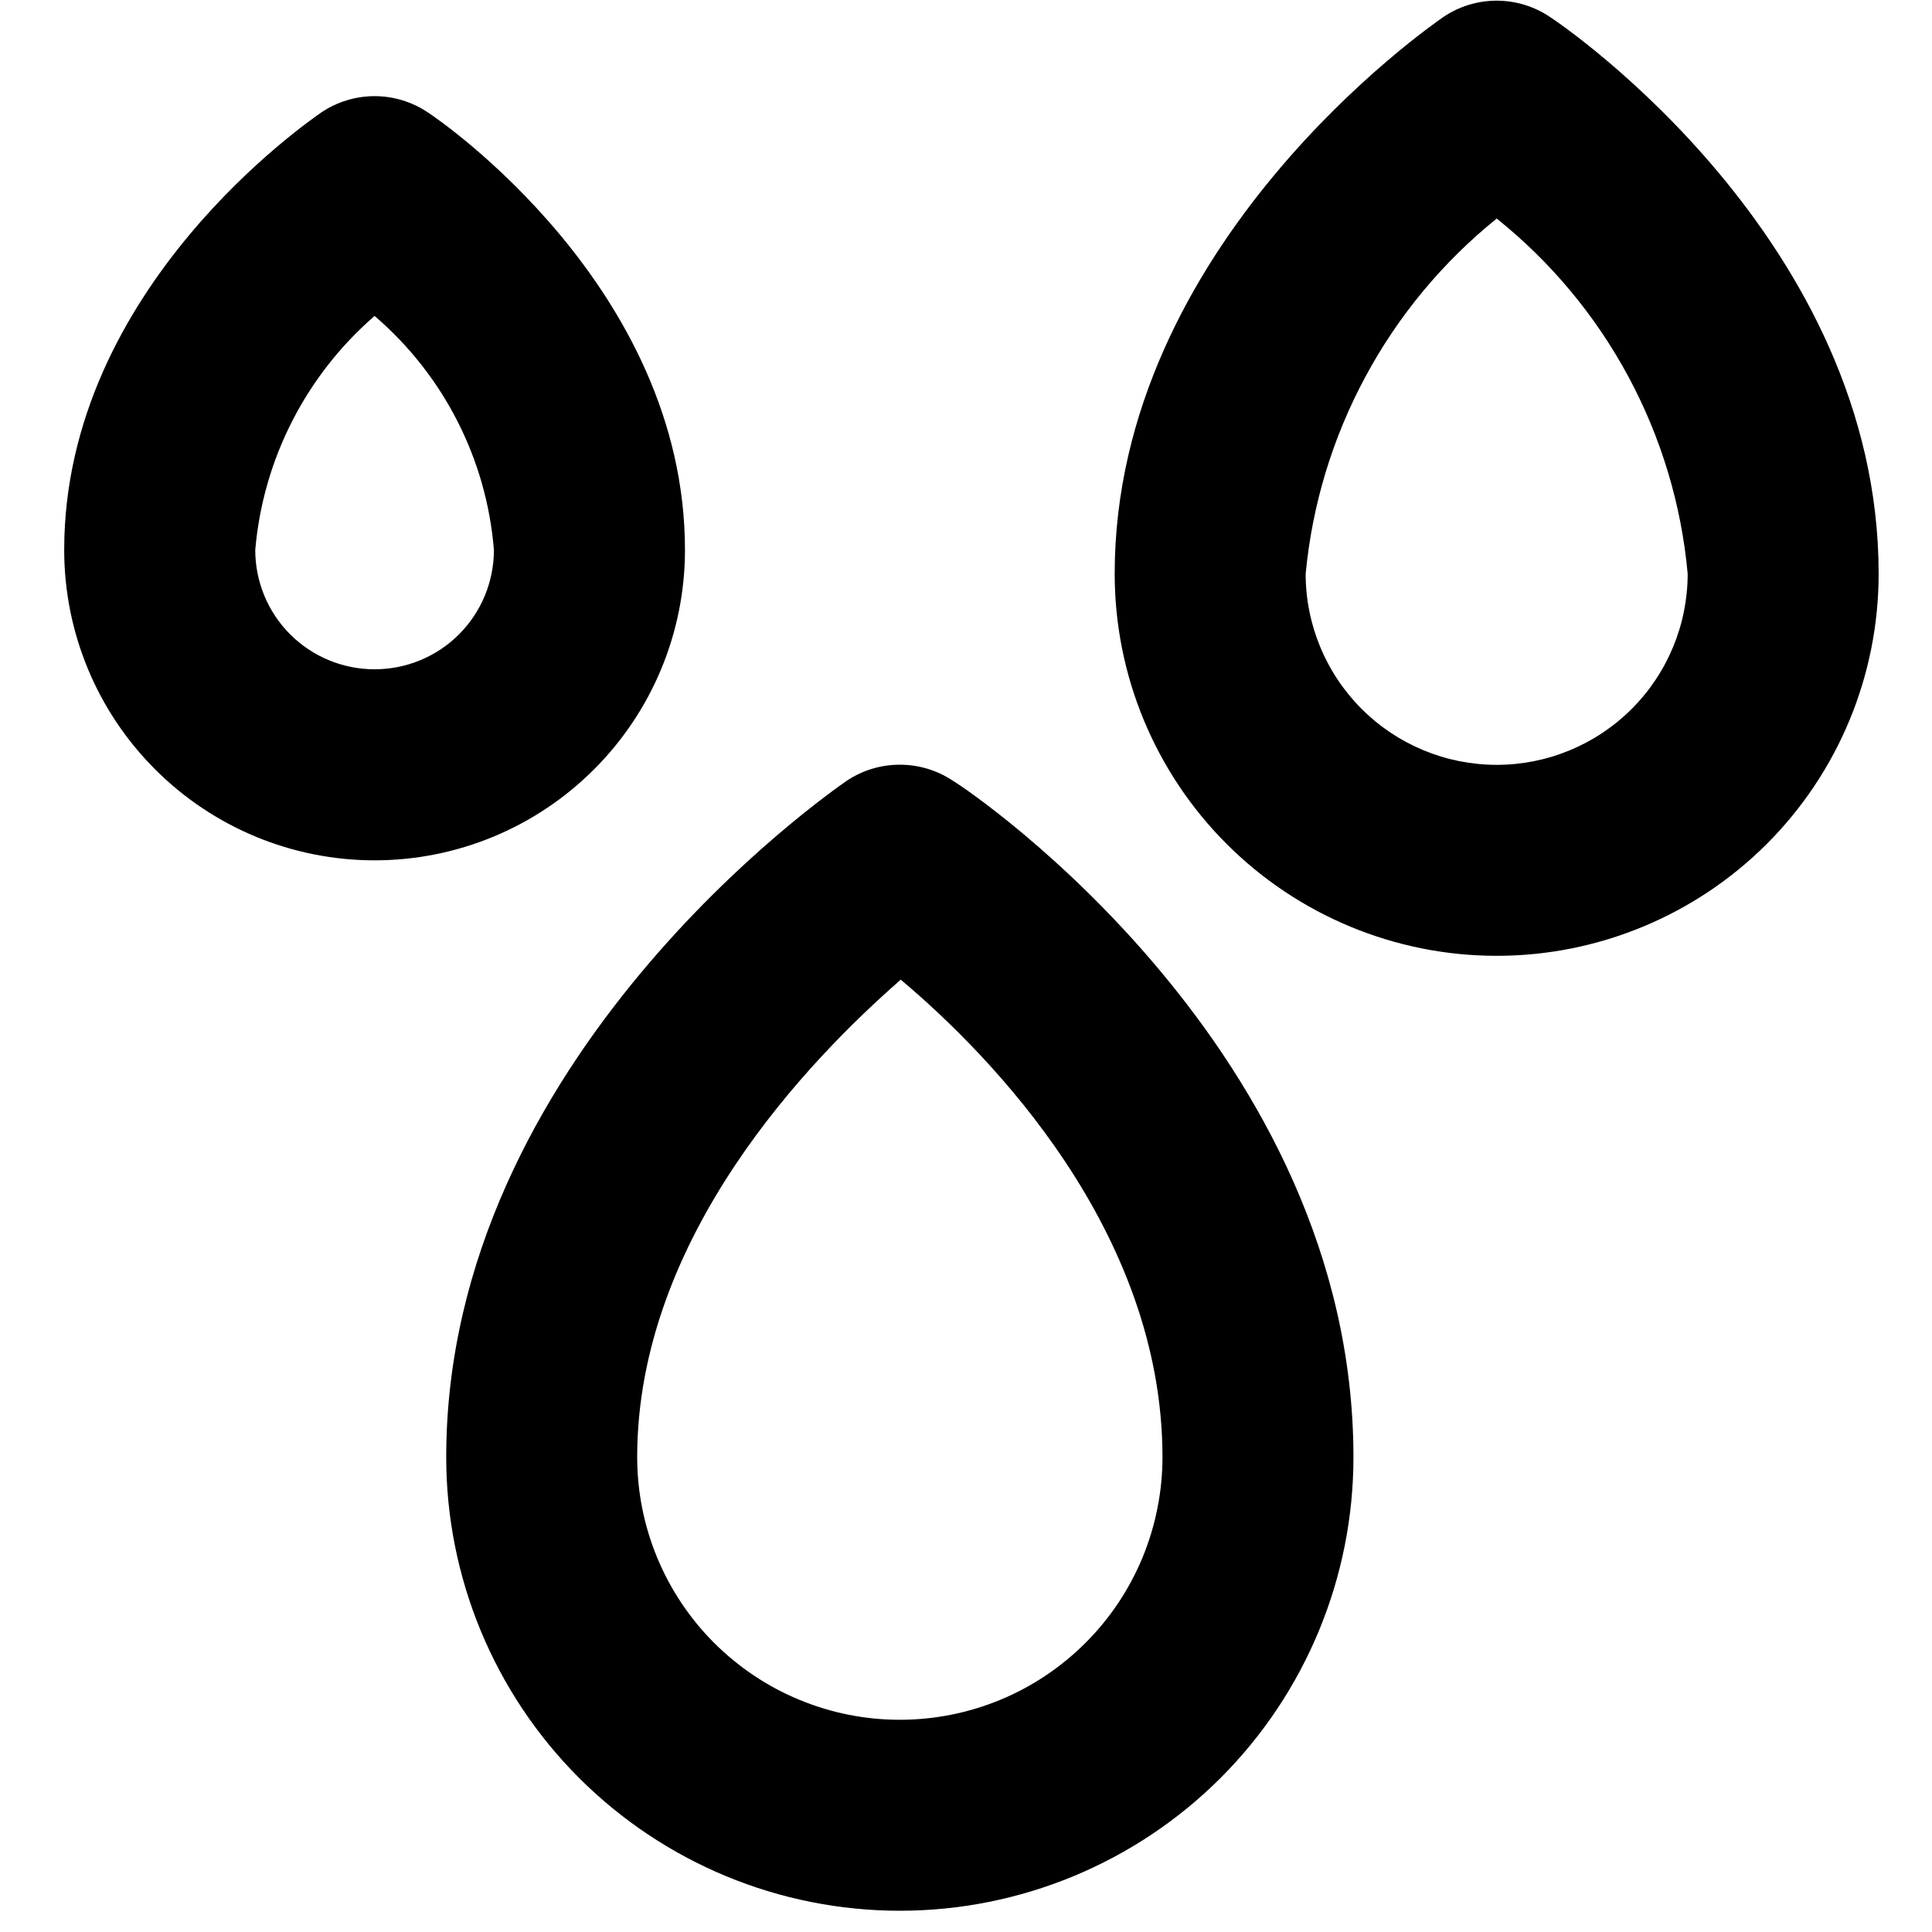 <svg width="26" height="26" viewBox="0 0 26 26" fill="none" xmlns="http://www.w3.org/2000/svg">
<path d="M9.218 7.401C9.218 3.867 5.902 1.605 5.761 1.515C5.548 1.371 5.298 1.294 5.041 1.294C4.785 1.294 4.534 1.371 4.321 1.515C4.18 1.618 0.864 3.867 0.864 7.401C0.864 8.509 1.304 9.571 2.088 10.354C2.871 11.138 3.933 11.578 5.041 11.578C6.149 11.578 7.211 11.138 7.994 10.354C8.778 9.571 9.218 8.509 9.218 7.401ZM5.041 9.007C4.615 9.007 4.206 8.838 3.905 8.537C3.604 8.236 3.435 7.827 3.435 7.401C3.54 6.182 4.117 5.053 5.041 4.252C5.971 5.049 6.548 6.18 6.647 7.401C6.647 7.827 6.478 8.236 6.177 8.537C5.876 8.838 5.467 9.007 5.041 9.007ZM12.829 10.511C12.617 10.367 12.366 10.291 12.109 10.291C11.853 10.291 11.602 10.367 11.39 10.511C11.171 10.665 6.005 14.238 6.005 19.61C6.005 21.229 6.648 22.782 7.793 23.927C8.938 25.071 10.49 25.714 12.109 25.714C13.728 25.714 15.281 25.071 16.426 23.927C17.571 22.782 18.214 21.229 18.214 19.61C18.214 14.148 13.073 10.652 12.829 10.511ZM12.109 23.144C11.645 23.144 11.186 23.053 10.757 22.875C10.328 22.698 9.939 22.437 9.61 22.109C9.282 21.781 9.022 21.391 8.844 20.962C8.667 20.534 8.575 20.074 8.575 19.61C8.575 16.641 10.901 14.251 12.122 13.184C13.33 14.199 15.644 16.564 15.644 19.61C15.644 20.074 15.552 20.534 15.375 20.962C15.197 21.391 14.937 21.781 14.608 22.109C14.28 22.437 13.891 22.698 13.462 22.875C13.033 23.053 12.573 23.144 12.109 23.144ZM20.861 0.23C20.649 0.086 20.398 0.009 20.142 0.009C19.885 0.009 19.634 0.086 19.422 0.23C19.242 0.358 15.001 3.288 15.001 7.722C15.001 9.086 15.543 10.393 16.507 11.357C17.471 12.321 18.778 12.863 20.142 12.863C21.505 12.863 22.813 12.321 23.777 11.357C24.741 10.393 25.282 9.086 25.282 7.722C25.282 3.237 21.041 0.345 20.861 0.23ZM20.142 10.293C19.46 10.293 18.806 10.022 18.324 9.54C17.842 9.058 17.571 8.404 17.571 7.722C17.659 6.794 17.932 5.893 18.374 5.072C18.815 4.251 19.416 3.527 20.142 2.941C20.87 3.524 21.473 4.248 21.915 5.07C22.356 5.891 22.628 6.793 22.712 7.722C22.712 8.404 22.441 9.058 21.959 9.54C21.477 10.022 20.823 10.293 20.142 10.293Z" fill="black"/>
</svg>
